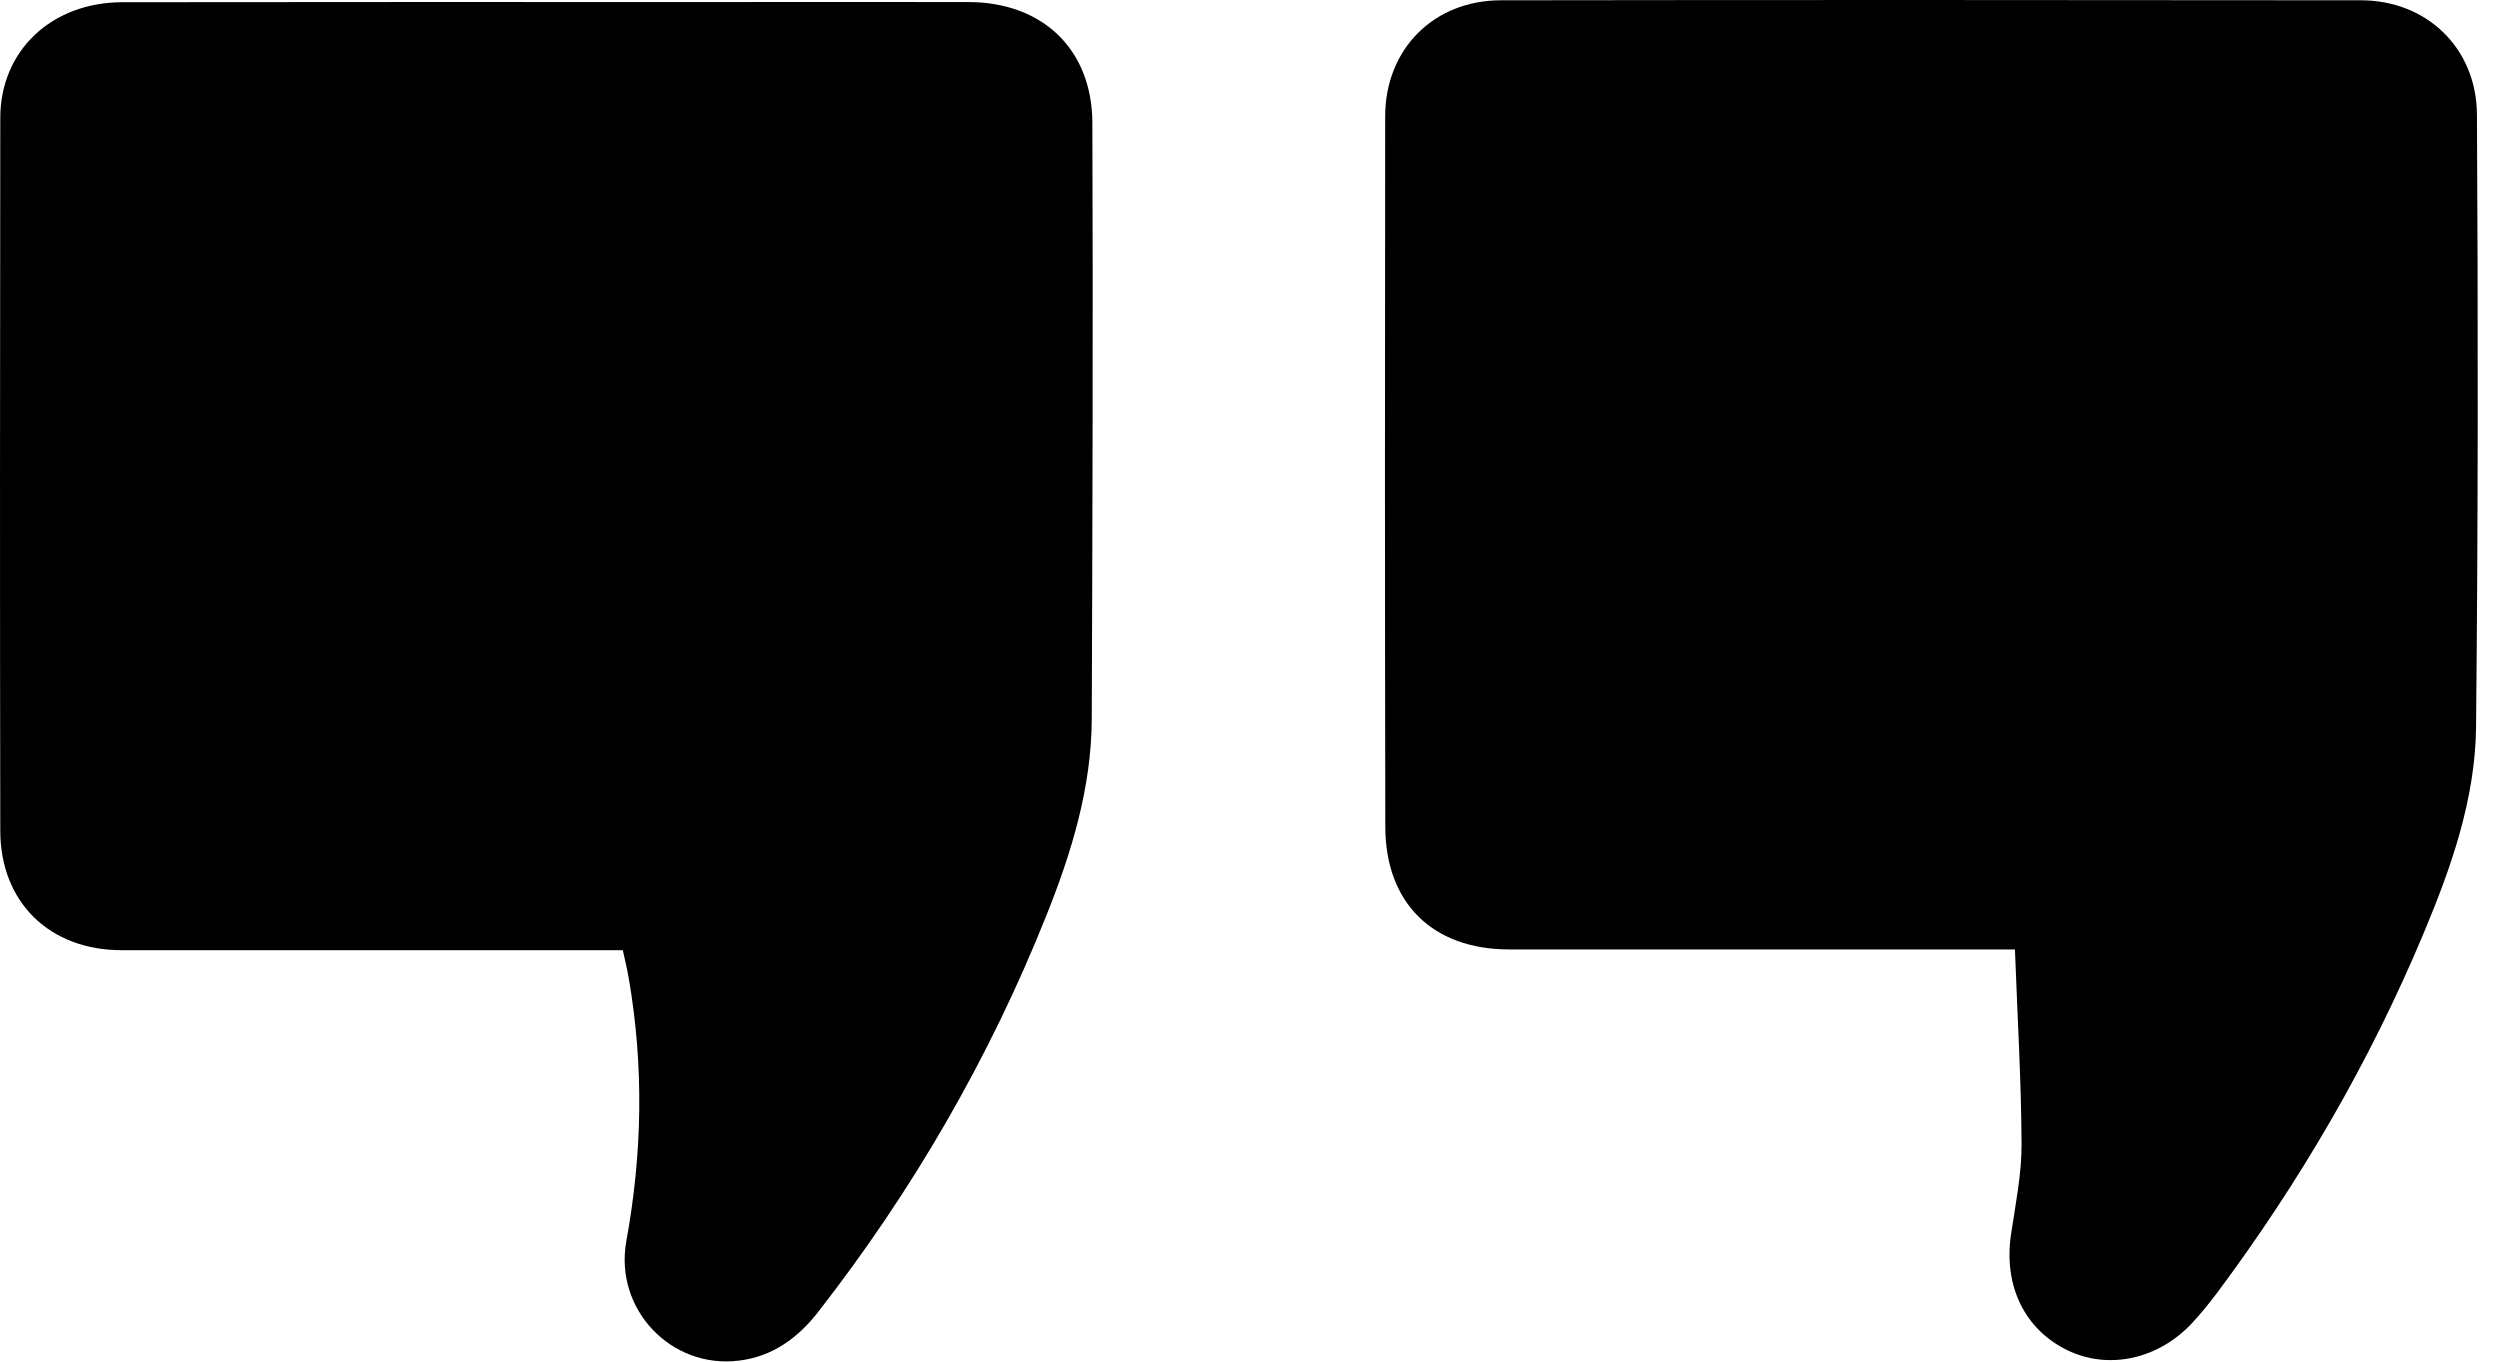 <svg width="112" height="61" viewBox="0 0 112 61" fill="none" xmlns="http://www.w3.org/2000/svg">
<path d="M43.395 0.092C39.366 0.086 35.331 0.092 31.302 0.092C22.703 0.092 14.097 0.086 5.497 0.099C2.315 0.099 0.013 2.264 0.013 5.288C2.7201e-05 15.936 -0.007 26.585 0.013 37.227C0.02 40.429 2.229 42.568 5.444 42.568C12.469 42.568 19.488 42.568 26.513 42.568C26.963 42.568 27.419 42.568 27.902 42.568C28.008 43.056 28.107 43.453 28.173 43.855C28.848 47.777 28.775 51.678 28.061 55.593C27.505 58.65 30.065 61.343 33.121 60.954C34.603 60.769 35.734 59.95 36.634 58.801C40.888 53.342 44.327 47.413 46.887 40.99C48.012 38.178 48.898 35.273 48.911 32.21C48.944 23.304 48.971 14.398 48.938 5.486C48.918 2.198 46.695 0.099 43.395 0.092Z" fill="black"/>
<path d="M105.768 0.013C92.921 2.86176e-05 80.081 -0.007 67.235 0.013C64.225 0.02 62.056 2.205 62.056 5.215C62.042 15.824 62.042 26.433 62.062 37.042C62.069 40.462 64.186 42.528 67.599 42.535C74.538 42.542 81.484 42.535 88.423 42.535C88.912 42.535 89.402 42.535 90.269 42.535C90.381 45.572 90.553 48.417 90.566 51.263C90.573 52.616 90.288 53.976 90.09 55.329C89.759 57.62 90.712 59.581 92.65 60.505C94.482 61.376 96.698 60.894 98.207 59.27C98.603 58.848 98.967 58.392 99.318 57.93C103.049 52.926 106.171 47.566 108.579 41.809C109.816 38.858 110.888 35.808 110.927 32.593C111.02 23.436 111.02 14.273 110.967 5.116C110.94 2.126 108.691 0.013 105.768 0.013Z" fill="black"/>
</svg>
